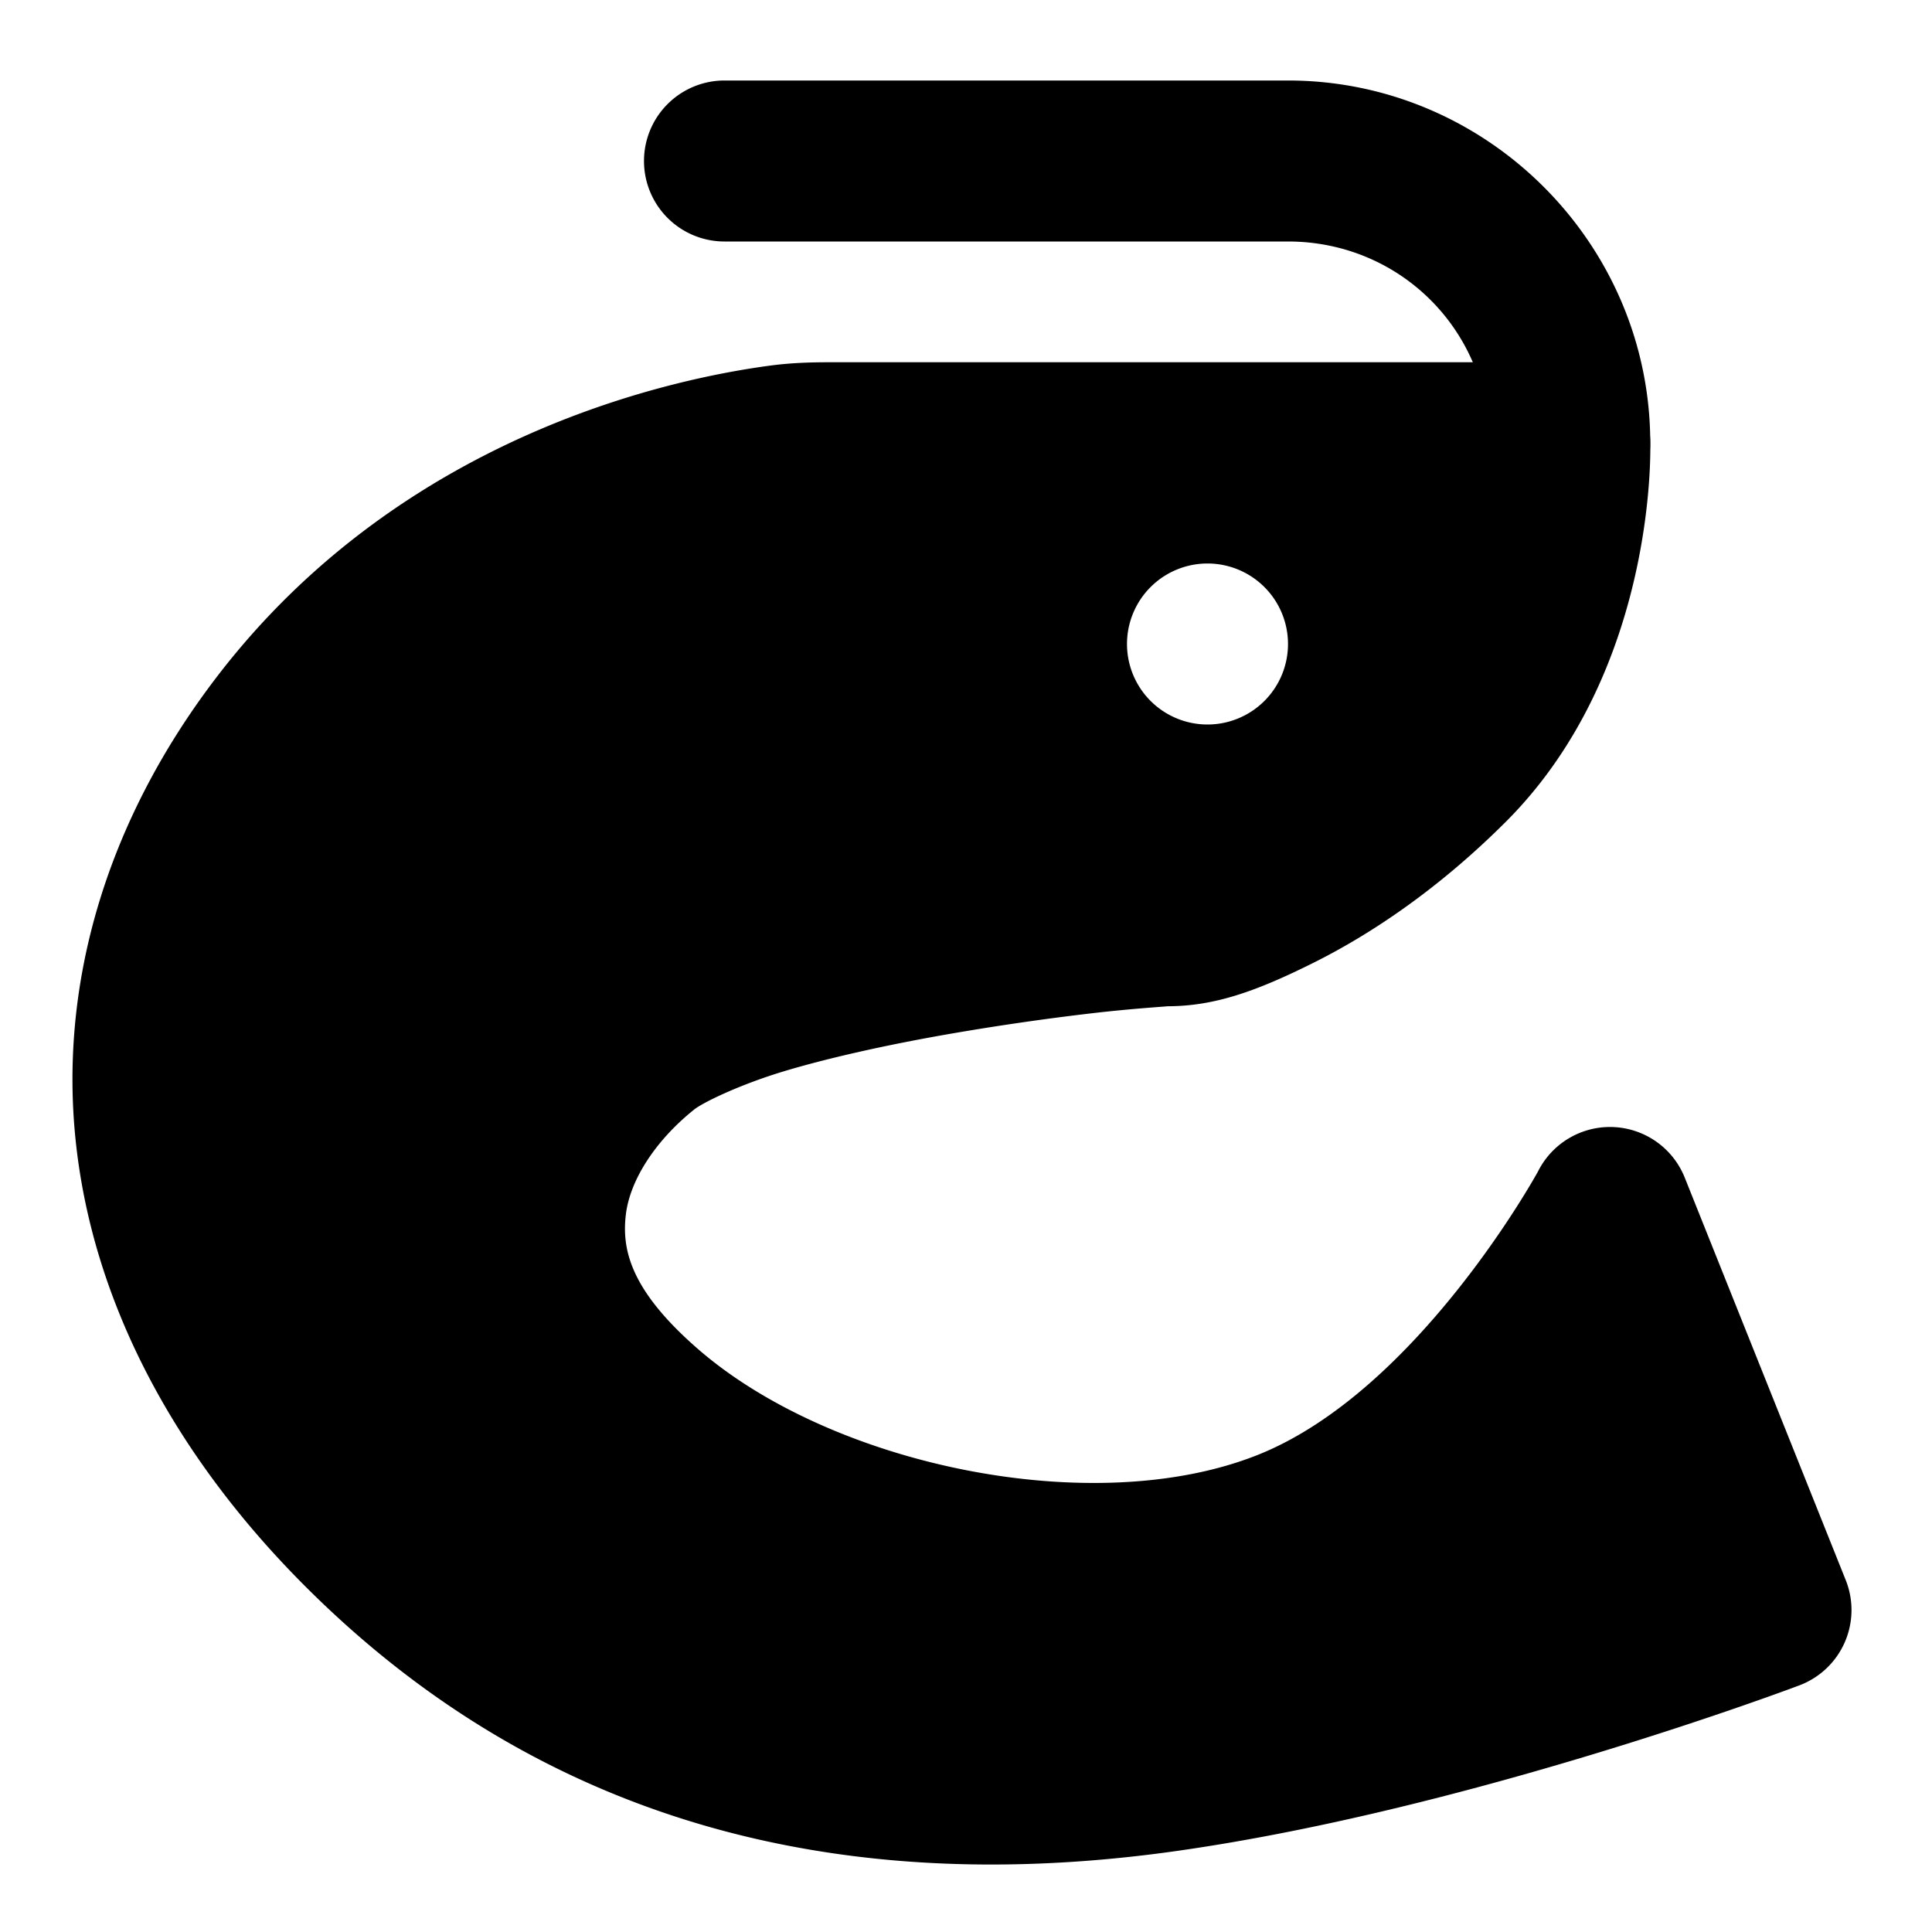 <svg xmlns="http://www.w3.org/2000/svg" width="48" height="48" viewBox="0 0 48 48"><path d="M20.623 11c-.416 0-.828.01-1.24.066C17.414 11.333 11.166 12.584 7 18c-5 6.5-4 14 2 20s13 7 20 6 15-4 15-4l-4-10s-3 6-8 8-12.001.5-16-3-2.5-7 0-9 12-3 13-3 4-1 7-4 3-8 3-8zM30 14a2 2 0 0 1 2 2 2 2 0 0 1-2 2 2 2 0 0 1-2-2 2 2 0 0 1 2-2z"/><path d="M20.623 9c-.453 0-.957.011-1.51.086-2.235.302-9.034 1.631-13.699 7.695-2.766 3.596-3.96 7.66-3.527 11.623.432 3.964 2.443 7.755 5.699 11.01 6.472 6.471 14.327 7.62 21.697 6.566 7.344-1.049 15.42-4.107 15.42-4.107a2 2 0 0 0 1.154-2.615l-4-10a2 2 0 0 0-3.646-.153s-2.978 5.447-6.953 7.038c-4.082 1.632-10.6.276-13.942-2.649-1.657-1.45-1.87-2.453-1.767-3.318s.743-1.847 1.701-2.613c.206-.165 1.122-.618 2.268-.96 1.145-.34 2.537-.643 3.894-.884a65 65 0 0 1 3.719-.545C28.166 25.053 29.083 25 29 25c1.167 0 2.204-.366 3.645-1.086s3.112-1.843 4.77-3.5C41.2 16.628 41 11 41 11a2 2 0 0 0-2-2Zm0 4h16.07c-.274 1.47-.792 3.27-2.107 4.586-1.343 1.343-2.671 2.22-3.73 2.75S28.832 21 29 21c-.583 0-1.229.072-2.334.201a68 68 0 0 0-3.953.58c-1.455.259-2.97.582-4.34.99-1.37.41-2.579.831-3.623 1.667-1.542 1.233-2.903 3.001-3.174 5.261s.766 4.758 3.108 6.807c4.656 4.075 12.14 5.719 18.058 3.351 3.101-1.24 5.343-3.513 6.85-5.49l1.762 4.404c-2.26.79-7.33 2.49-12.637 3.249-6.631.947-12.774.095-18.303-5.434-2.745-2.745-4.233-5.704-4.55-8.615s.486-5.848 2.72-8.752c3.668-4.768 9.365-5.94 11.066-6.17.273-.037.593-.049.973-.049Z"/><path d="m21.79 10.105-3.58 1.79 6 12 3.58-1.79zM18 2a2 2 0 0 0-2 2 2 2 0 0 0 2 2h14c2.785 0 5 2.215 5 5a2 2 0 0 0 2 2 2 2 0 0 0 2-2c0-4.947-4.053-9-9-9Z"/></svg>